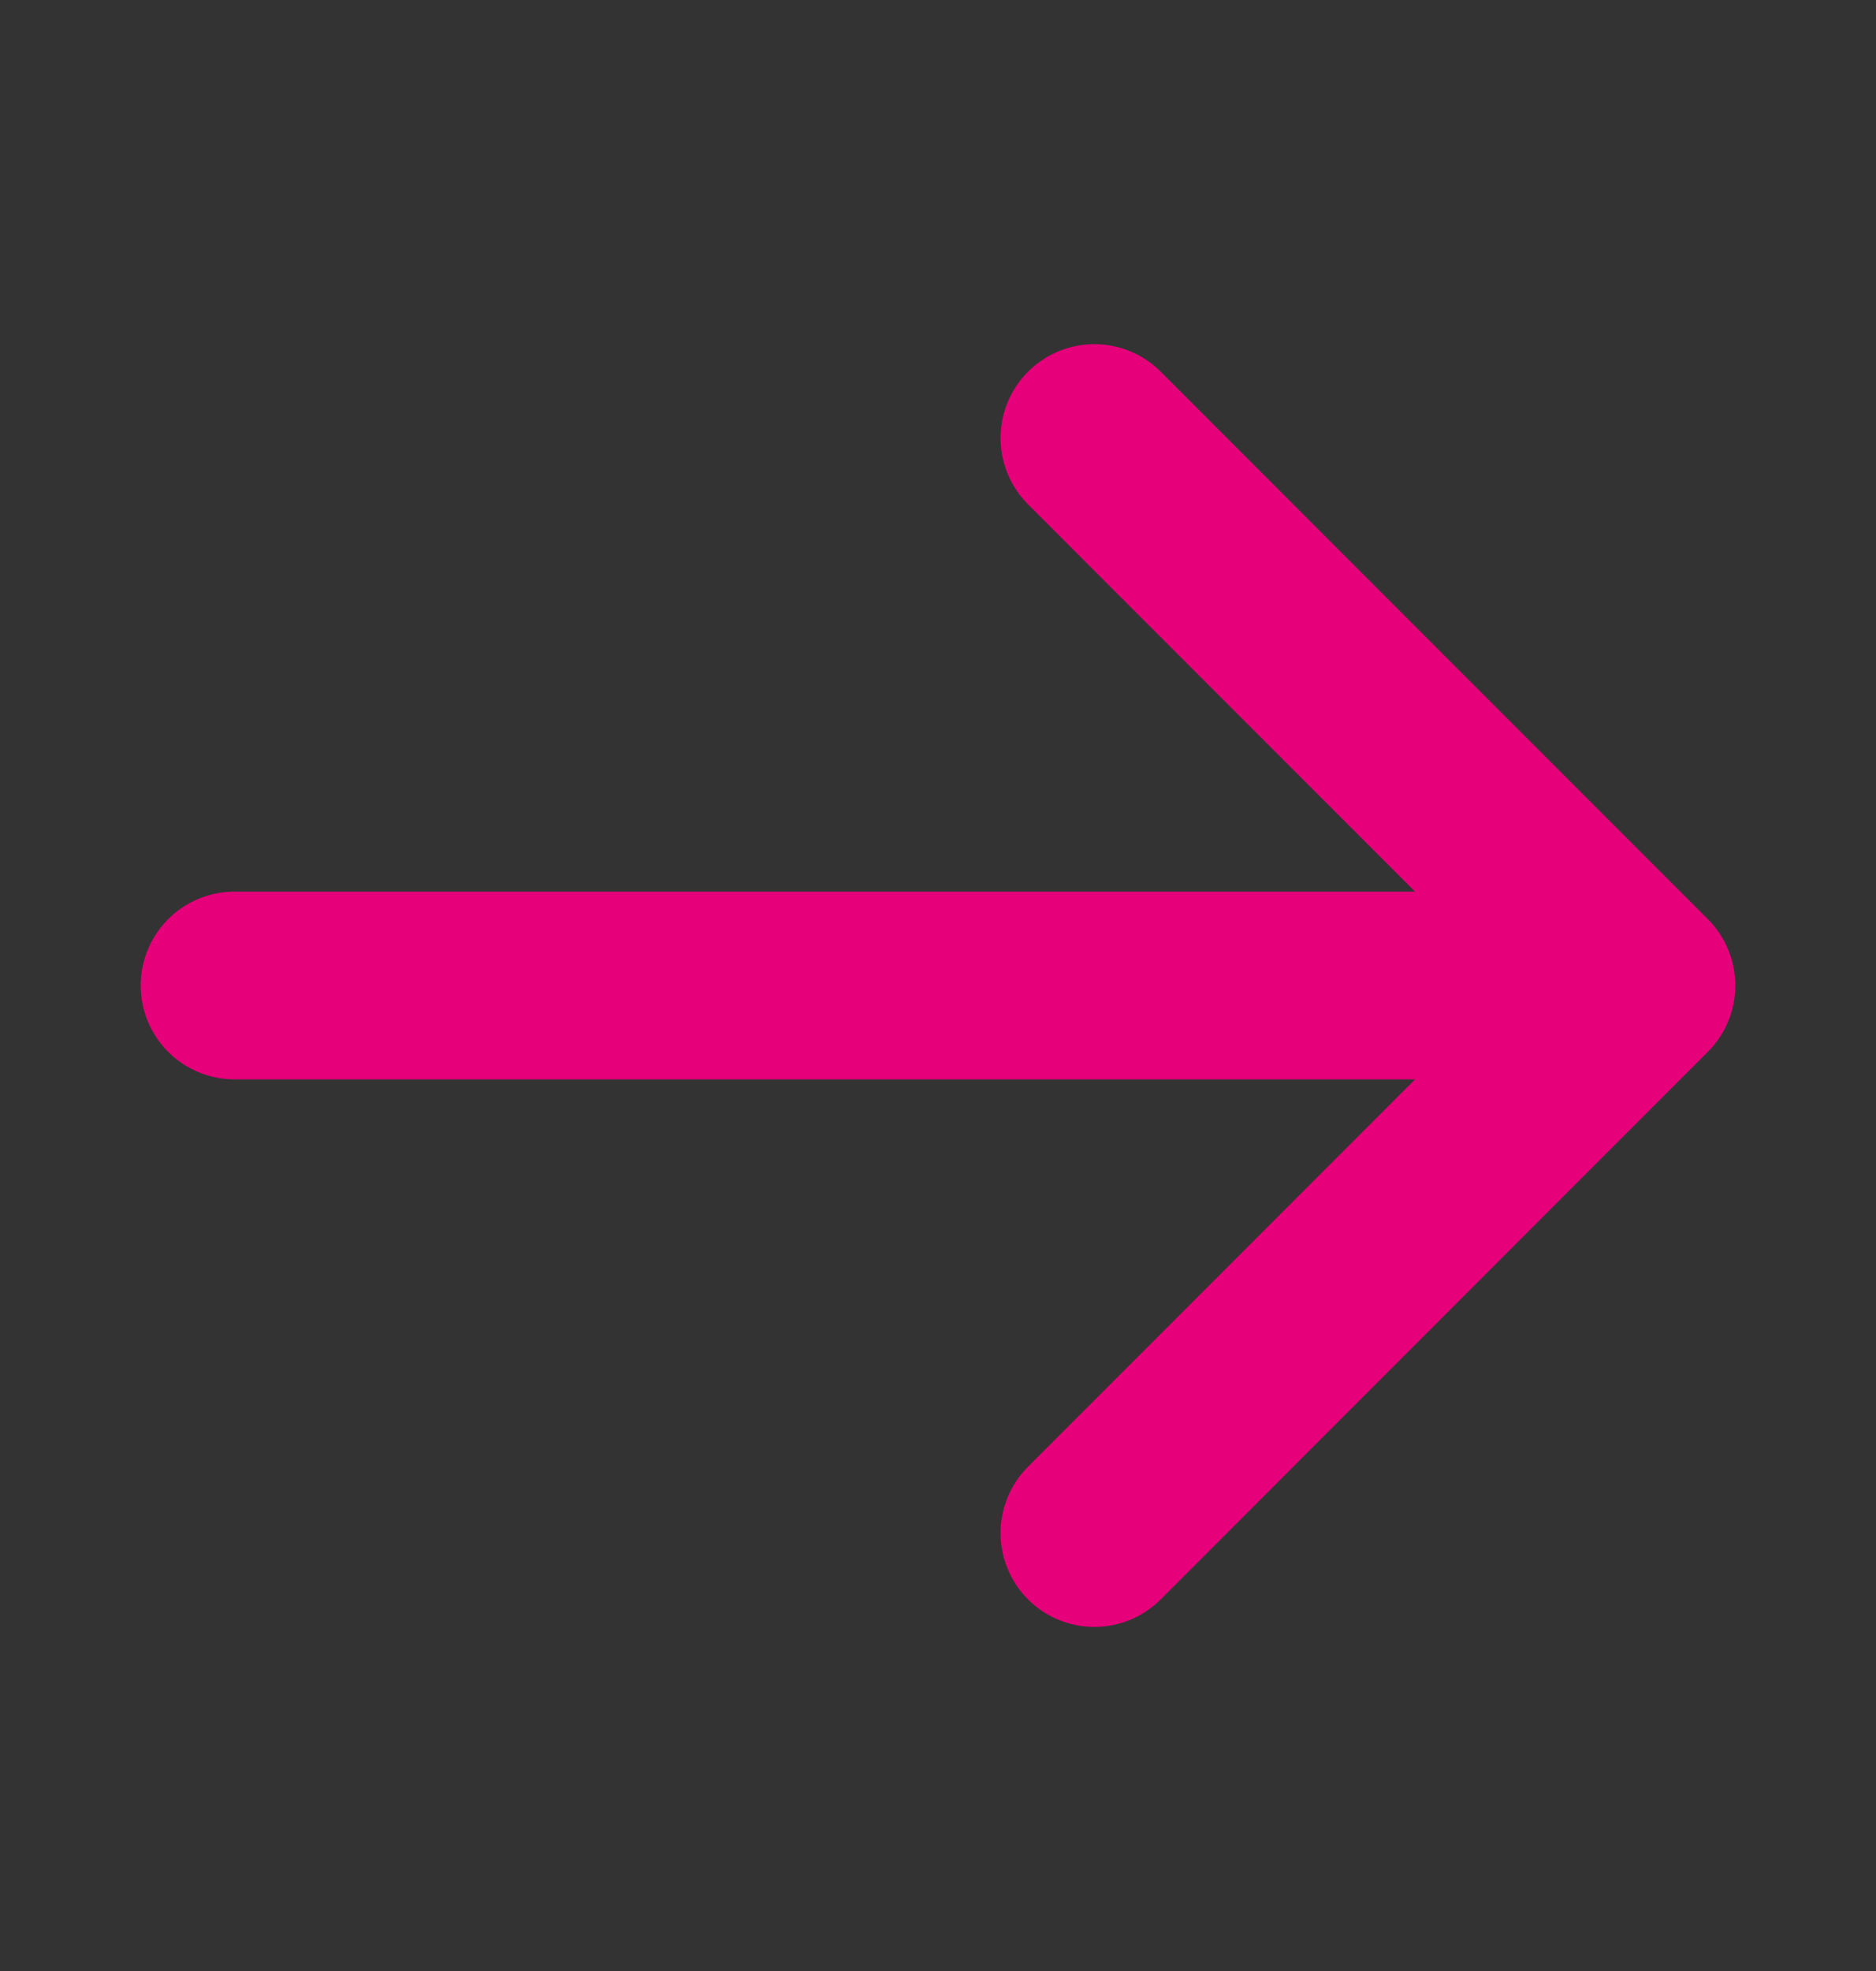 <svg width="20" height="21" viewBox="0 0 20 21" fill="none" xmlns="http://www.w3.org/2000/svg">
<rect x="0" y="0" width="20" height="21" fill="#333333" stroke="none"/>
<path d="M17.5 10.5H2.5H17.5Z" fill="white"/>
<path d="M11.667 4.667L17.5 10.5M17.5 10.5L11.667 16.334M17.5 10.5H2.5" stroke="#E6007A" stroke-width="2" stroke-linecap="round" stroke-linejoin="round"/>
</svg>
